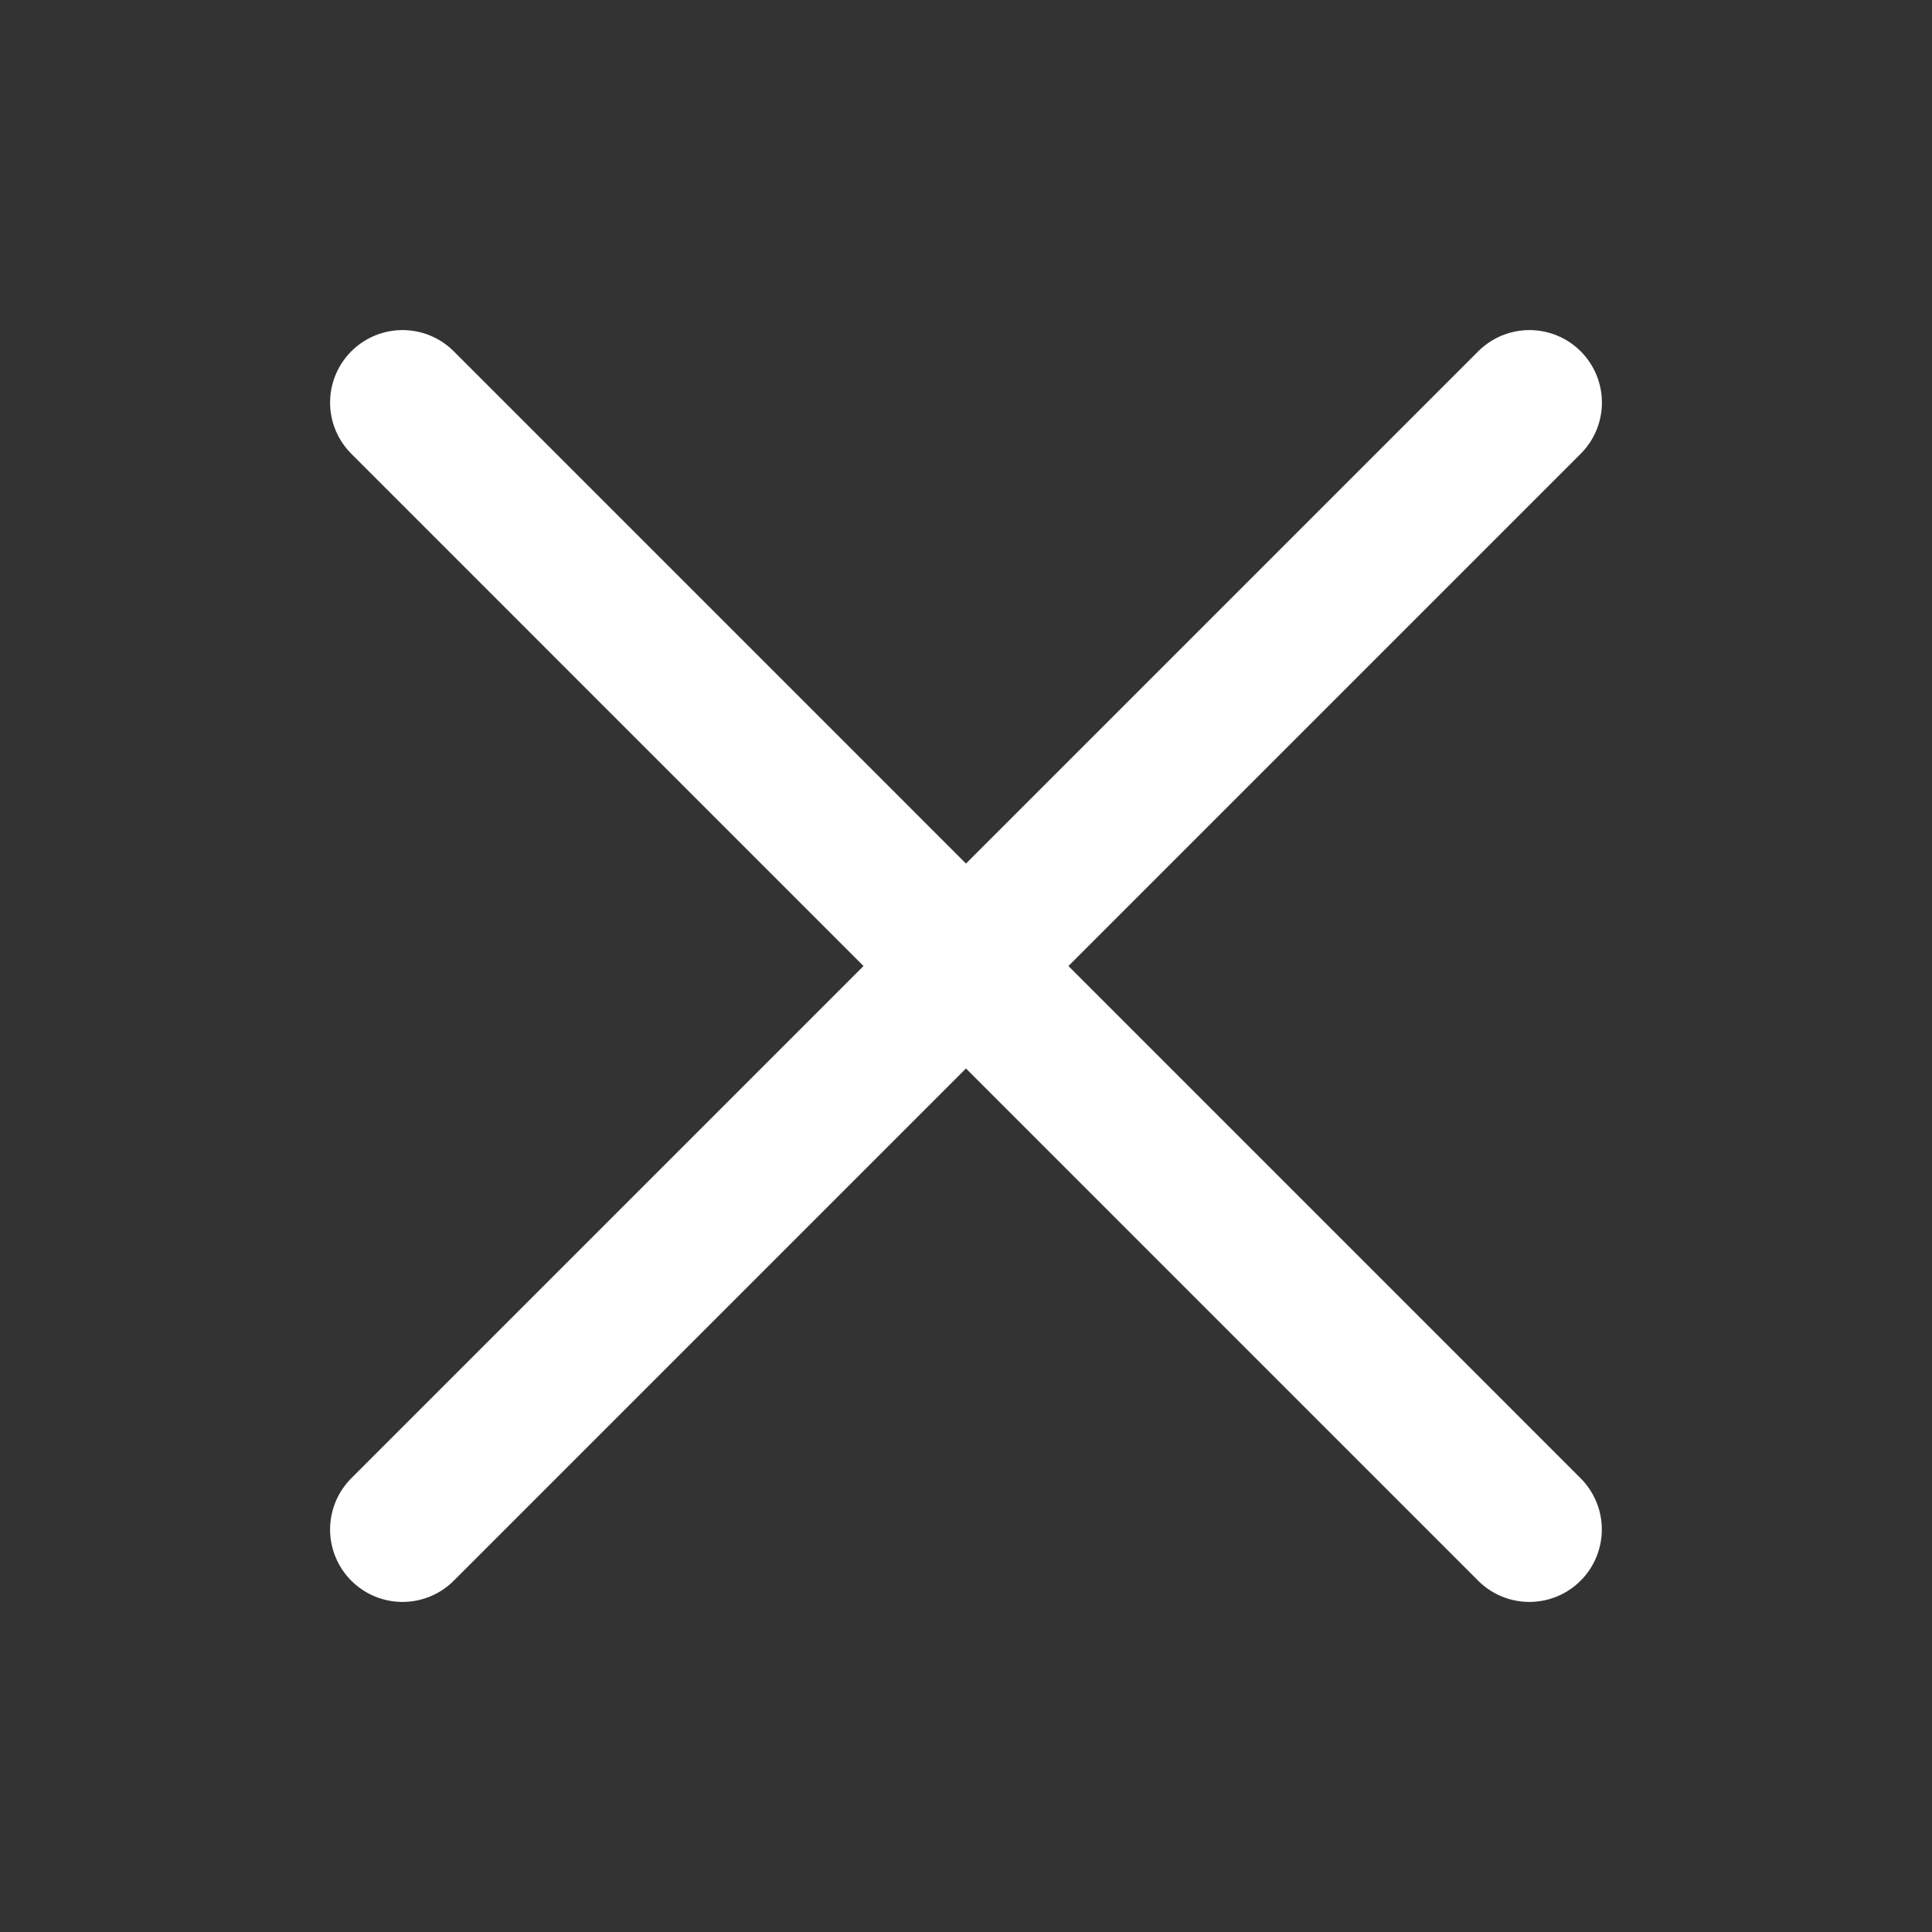 <svg width="20" height="20" viewBox="0 0 20 20" fill="none" xmlns="http://www.w3.org/2000/svg">
<rect x="0" y="0" width="20" height="20" fill="#333333" stroke="none"/>
<path d="M4.167 4.167L15.832 15.833" stroke="white" stroke-width="1.5" stroke-linecap="round" stroke-linejoin="round"/>
<path d="M4.167 15.833L15.833 4.167" stroke="white" stroke-width="1.5" stroke-linecap="round" stroke-linejoin="round"/>
</svg>
